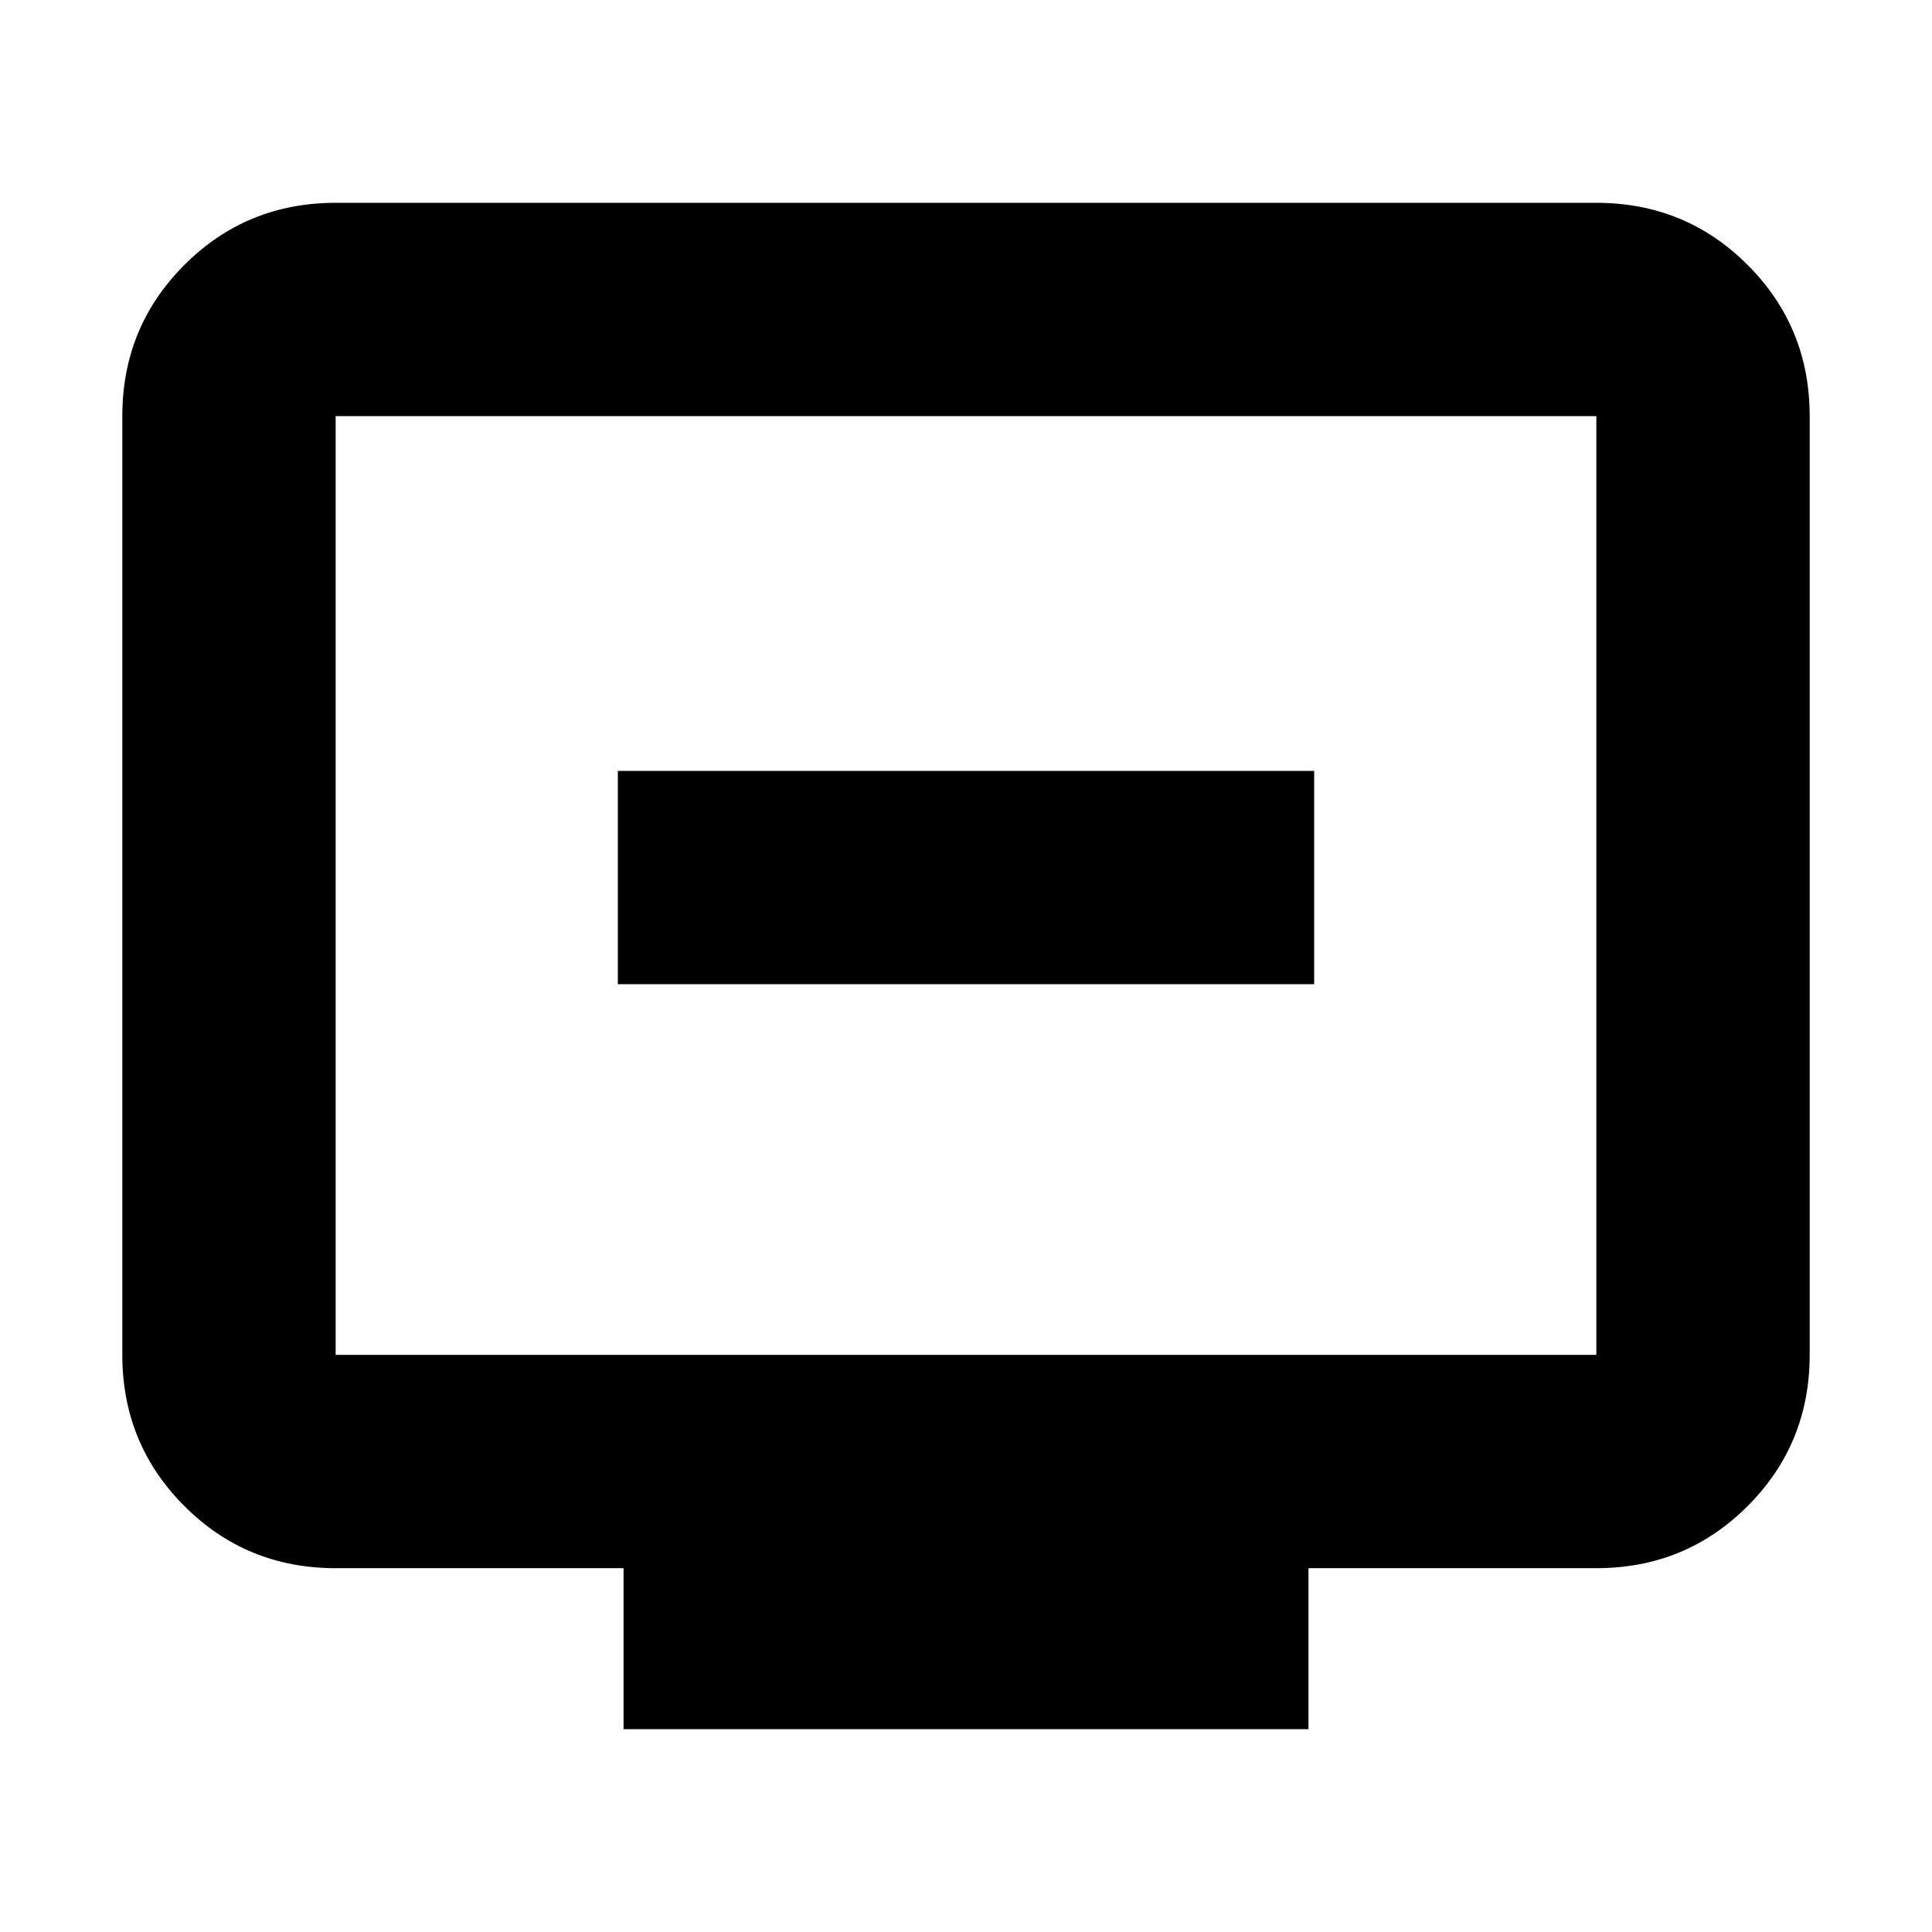 <svg xmlns="http://www.w3.org/2000/svg" height="24" viewBox="0 -960 960 960" width="24"><path d="M307-470.96h346v-106H307v106Zm2.83 370.18v-80H166.78q-44.3 0-75.15-30.85-30.85-30.85-30.85-75.15v-466.44q0-44.3 30.85-75.15 30.85-30.85 75.15-30.85h626.44q44.3 0 75.15 30.85 30.85 30.85 30.85 75.15v466.44q0 44.3-30.85 75.15-30.85 30.85-75.15 30.85H650.17v80H309.83Zm-143.05-186h626.44v-466.44H166.78v466.44Zm0 0v-466.44 466.44Z"/></svg>